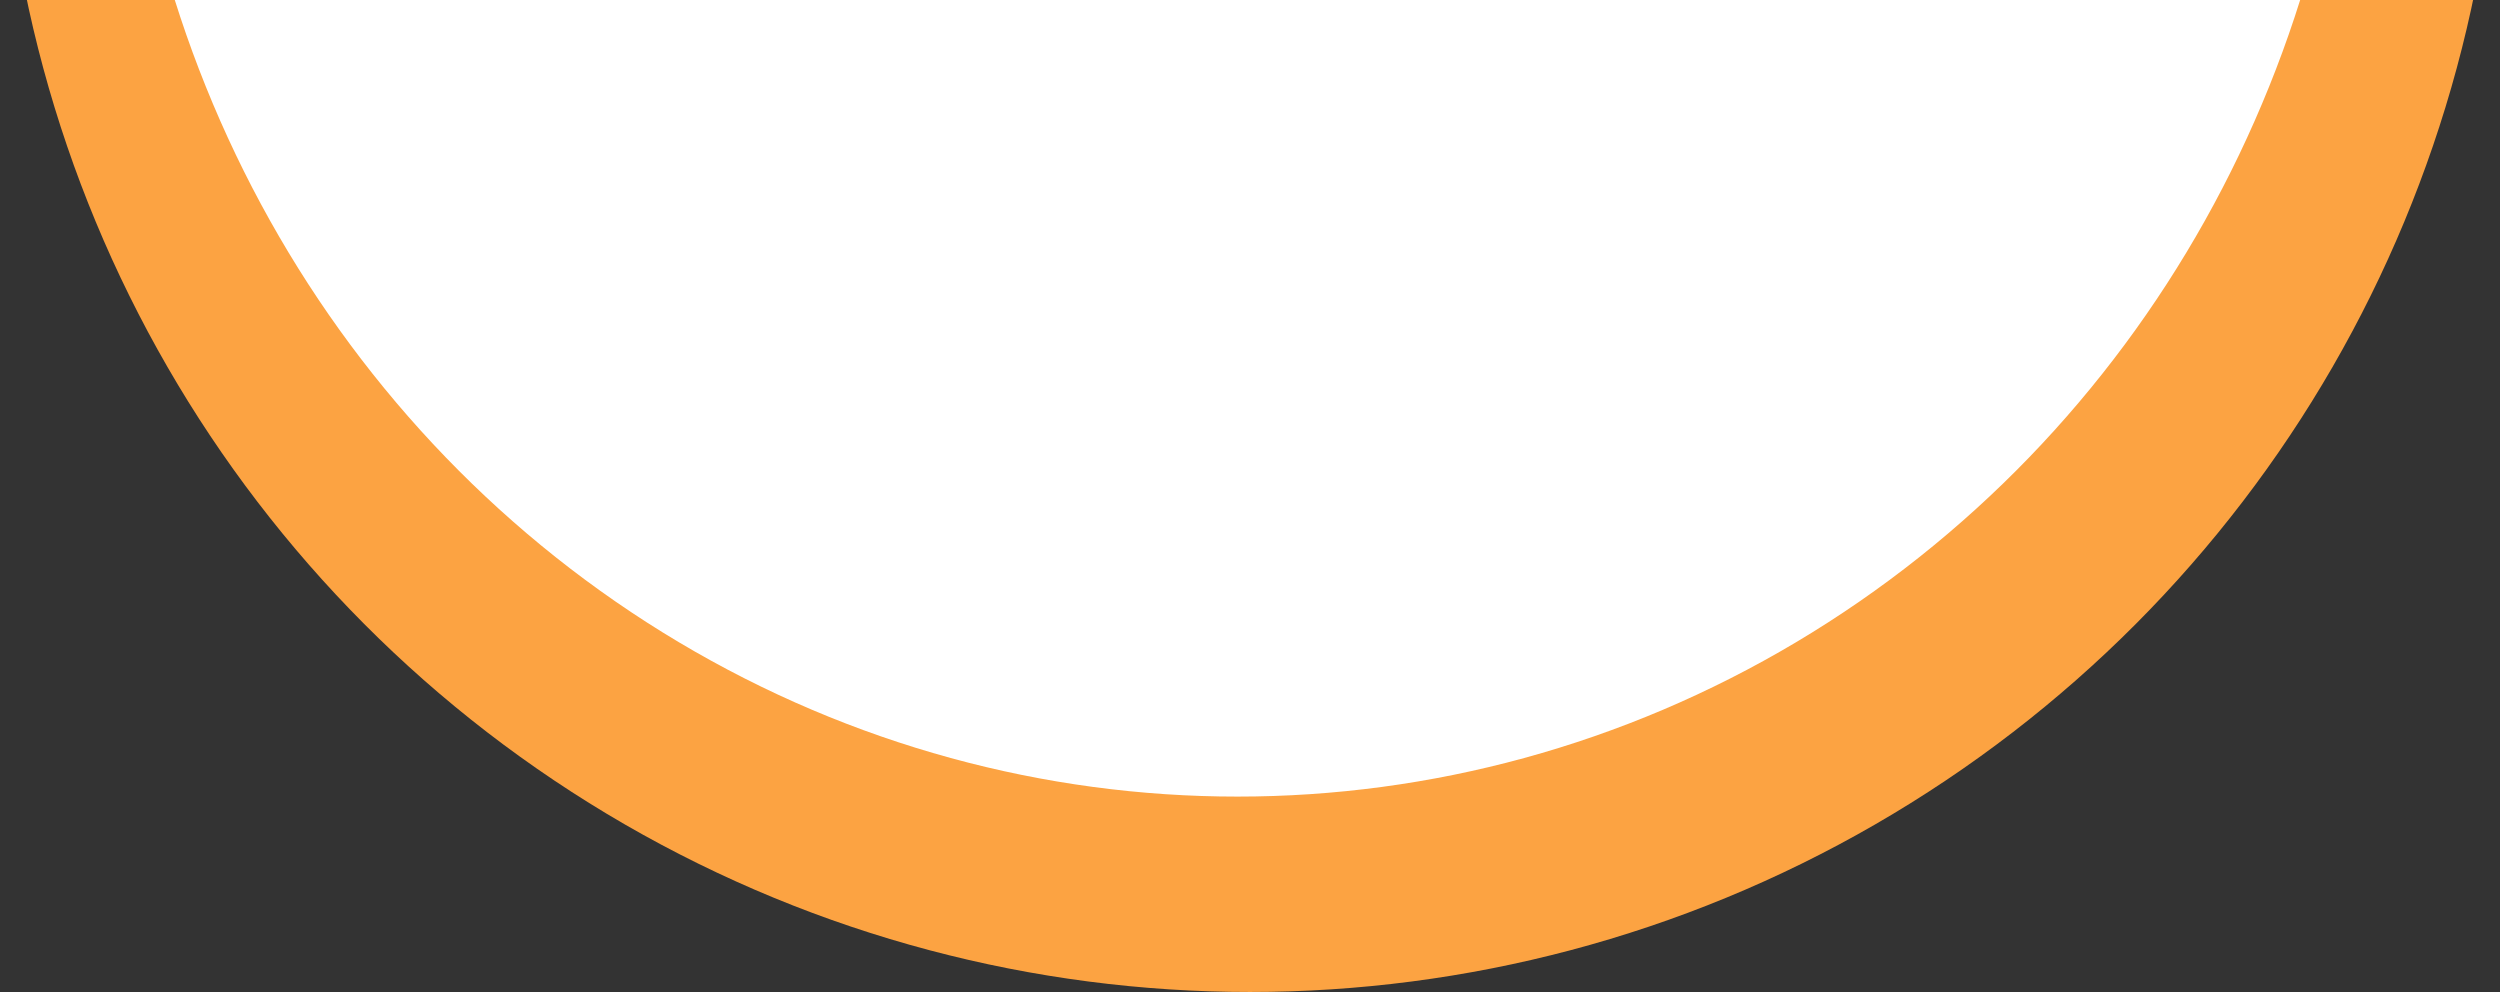 <svg width="499" height="198" viewBox="0 0 499 198" fill="none" xmlns="http://www.w3.org/2000/svg">
<rect x="0" y="0" width="499" height="198" fill="#333333" stroke="none"/>
<circle cx="249.5" cy="-51.5" r="249.5" fill="#FCA342"/>
<ellipse cx="247" cy="-71" rx="223" ry="230" fill="white"/>
</svg>
